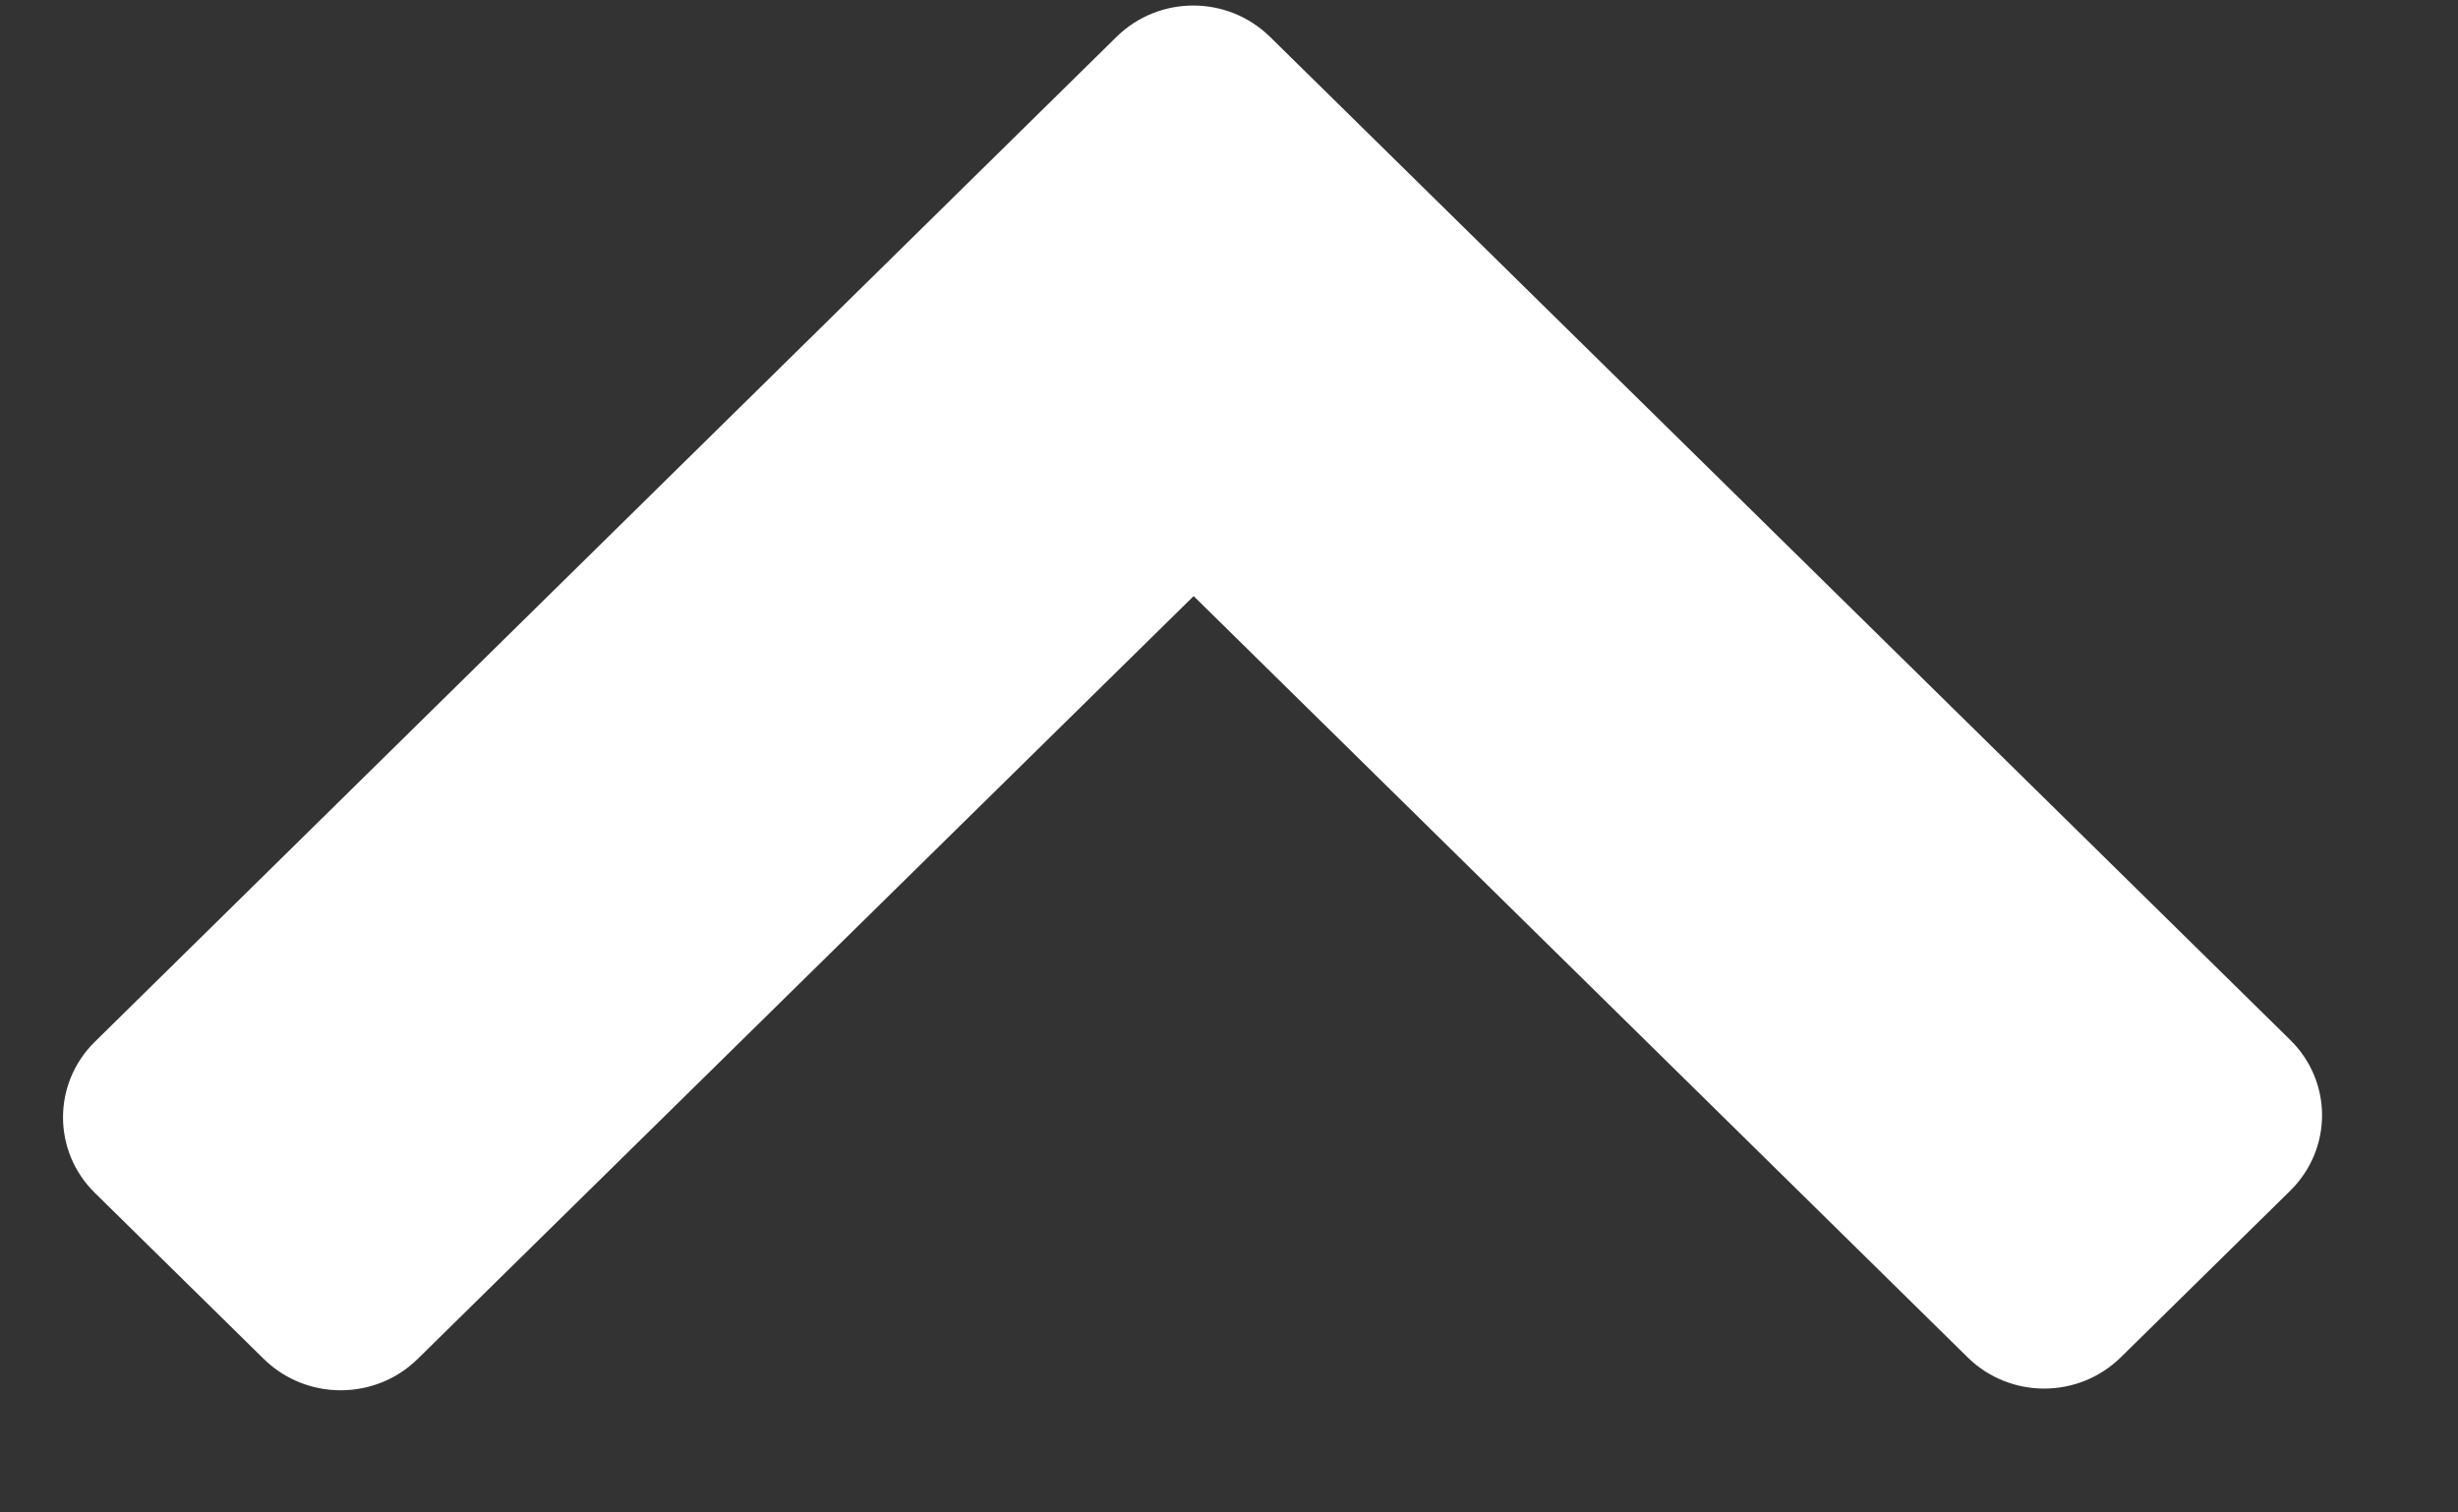 <svg width="13" height="8" viewBox="0 0 13 8" fill="none" xmlns="http://www.w3.org/2000/svg">
<rect x="0" y="0" width="13" height="8" fill="#333333" stroke="none"/>
<path d="M2.209 7.188L6.313 3.153L10.406 7.179C10.63 7.4 10.992 7.4 11.217 7.179L12.113 6.298C12.337 6.077 12.337 5.721 12.113 5.501L6.717 0.195C6.492 -0.026 6.13 -0.026 5.905 0.195L0.502 5.51C0.277 5.731 0.277 6.089 0.502 6.31L1.395 7.188C1.62 7.409 1.984 7.409 2.209 7.188Z" fill="white"/>
</svg>
